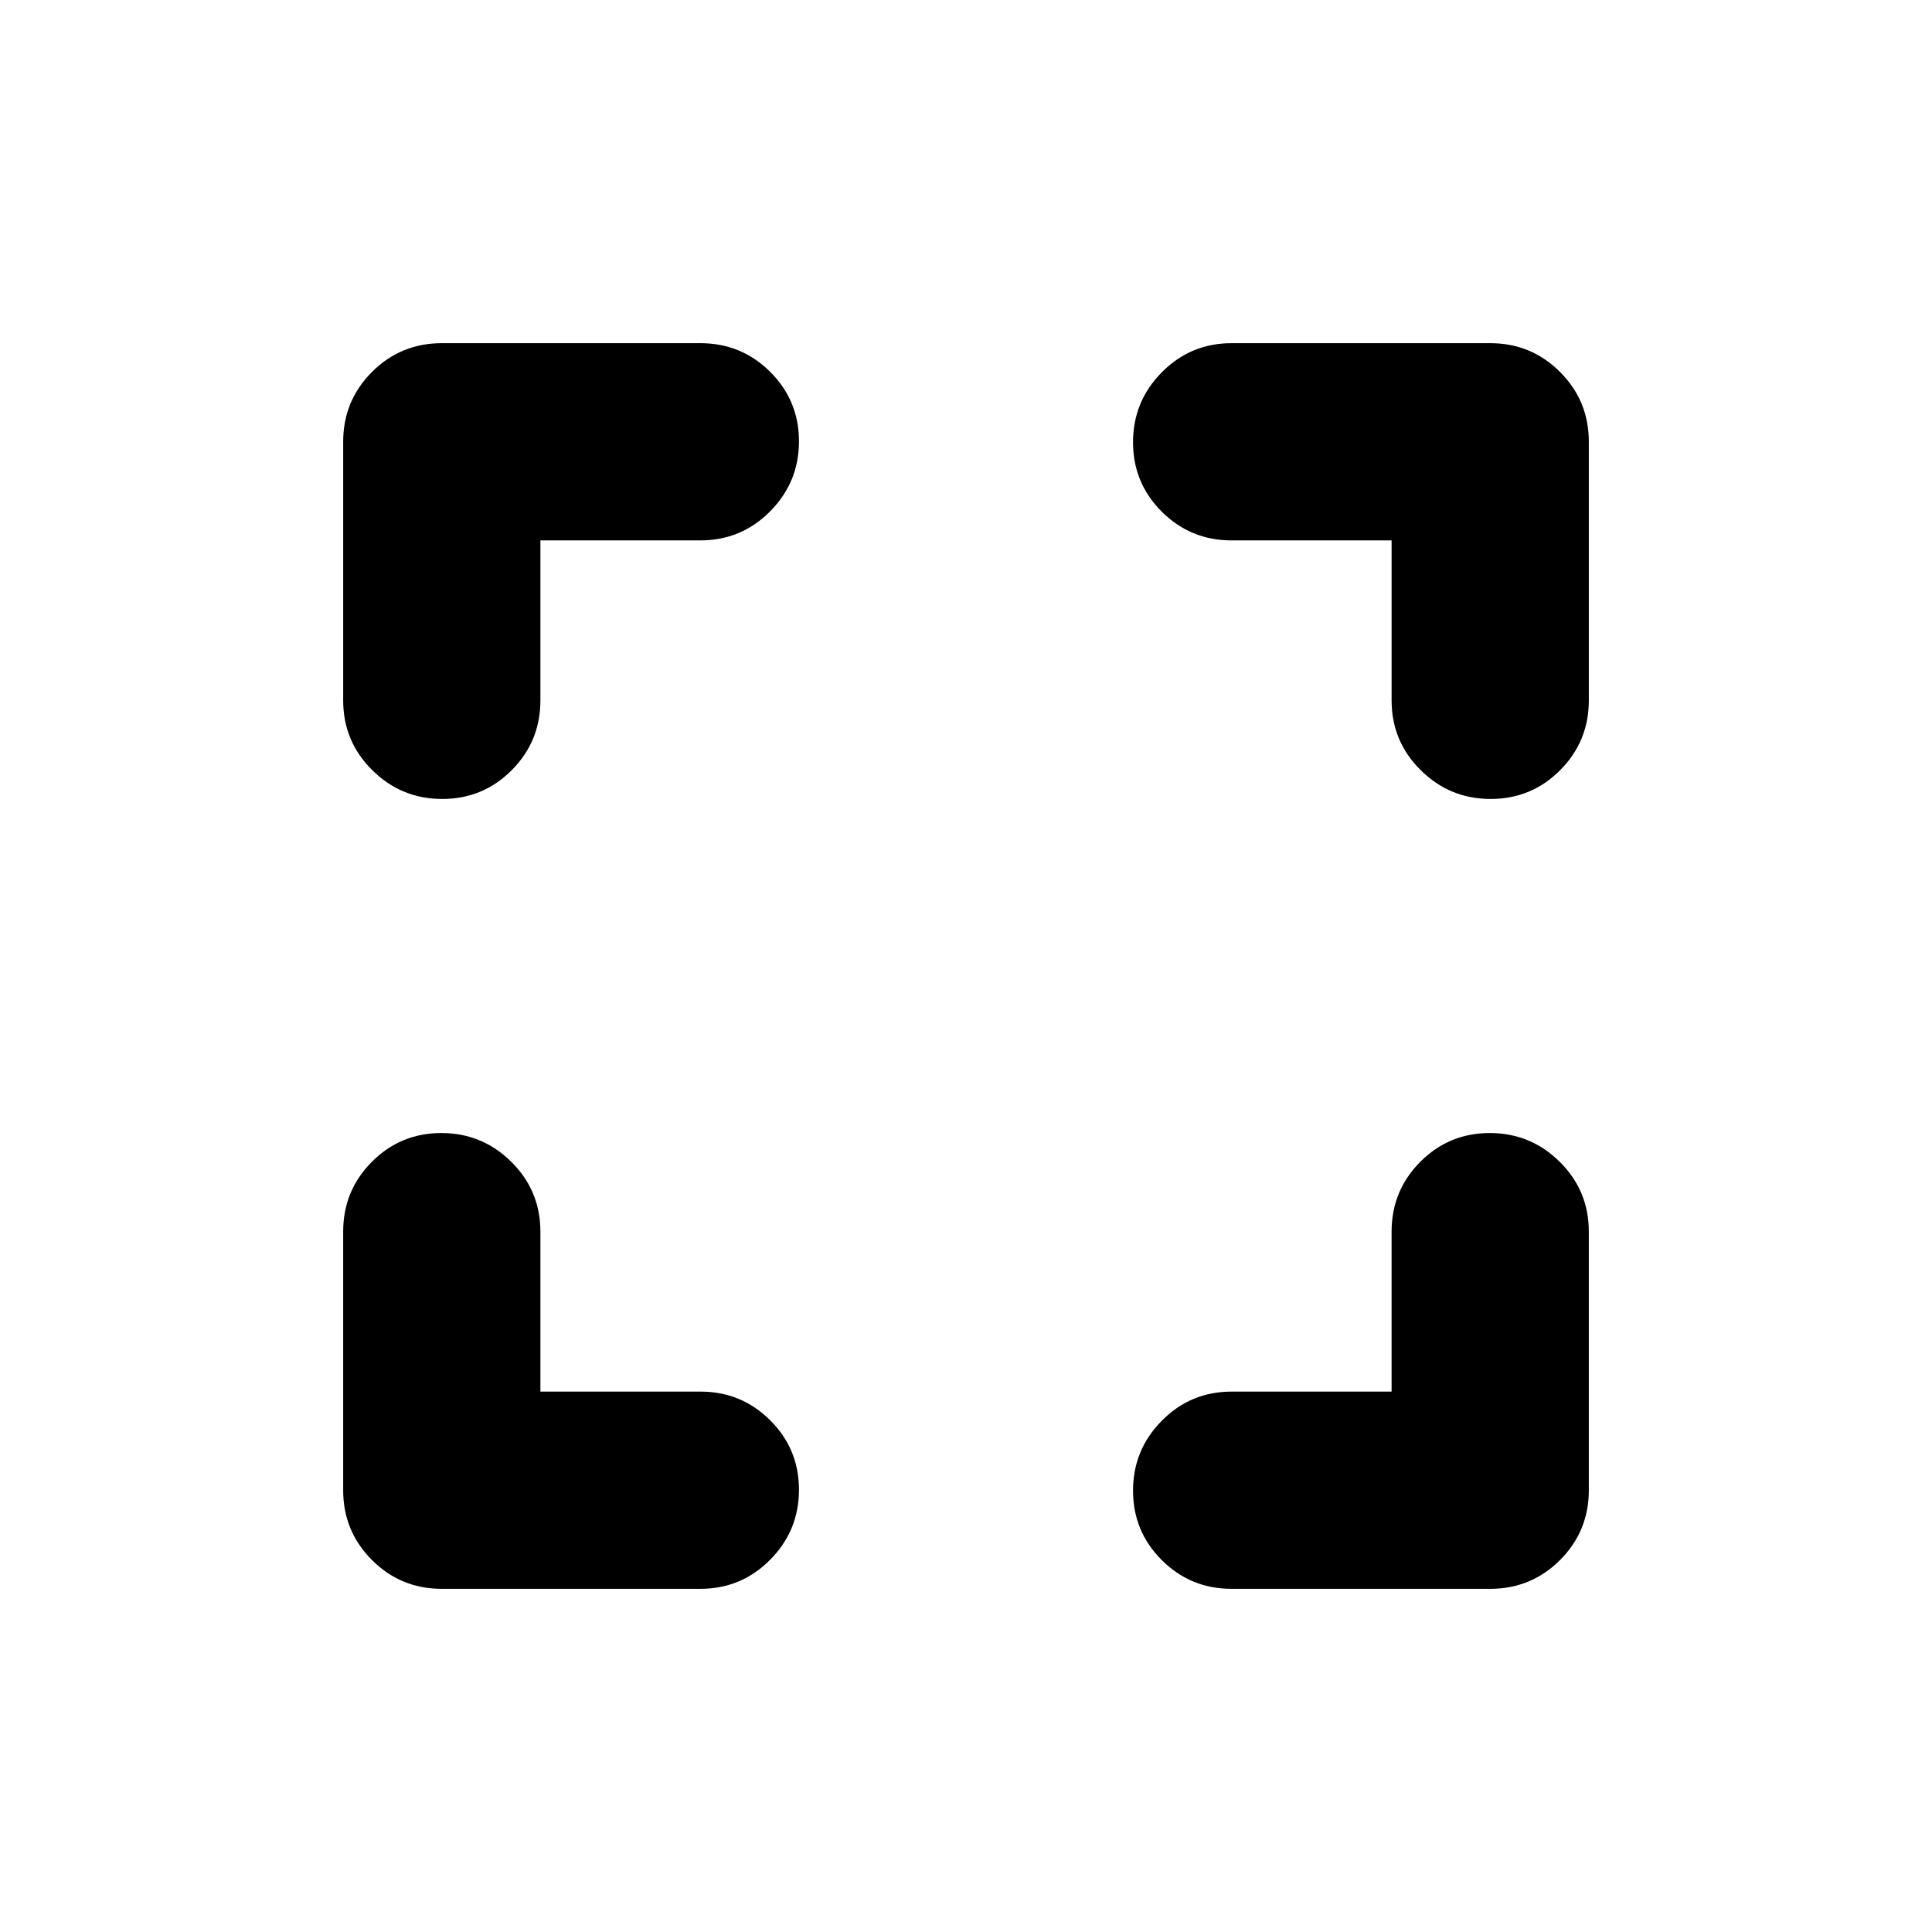 <svg xmlns="http://www.w3.org/2000/svg" height="20" viewBox="0 -960 960 960" width="20"><path d="M268.522-268.522H348q20.387 0 34.694 14.246 14.307 14.246 14.307 34.544 0 20.298-14.307 34.755-14.307 14.456-34.694 14.456H219.521q-20.387 0-34.694-14.306-14.306-14.307-14.306-34.694V-348q0-20.387 14.246-34.694 14.246-14.307 34.544-14.307 20.298 0 34.754 14.307 14.457 14.307 14.457 34.694v79.478Zm0-422.956V-612q0 20.387-14.246 34.694-14.246 14.307-34.544 14.307-20.298 0-34.755-14.307-14.456-14.307-14.456-34.694v-128.479q0-20.387 14.306-34.694 14.307-14.306 34.694-14.306H348q20.387 0 34.694 14.246 14.307 14.246 14.307 34.544 0 20.298-14.307 34.754-14.307 14.457-34.694 14.457h-79.478Zm422.956 422.956V-348q0-20.387 14.246-34.694 14.246-14.307 34.544-14.307 20.298 0 34.755 14.307 14.456 14.307 14.456 34.694v128.479q0 20.387-14.306 34.694-14.307 14.306-34.694 14.306H612q-20.387 0-34.694-14.246-14.307-14.246-14.307-34.544 0-20.298 14.307-34.754 14.307-14.457 34.694-14.457h79.478Zm0-422.956H612q-20.387 0-34.694-14.246-14.307-14.246-14.307-34.544 0-20.298 14.307-34.755 14.307-14.456 34.694-14.456h128.479q20.387 0 34.694 14.306 14.306 14.307 14.306 34.694V-612q0 20.387-14.246 34.694-14.246 14.307-34.544 14.307-20.298 0-34.754-14.307-14.457-14.307-14.457-34.694v-79.478Z"/></svg>